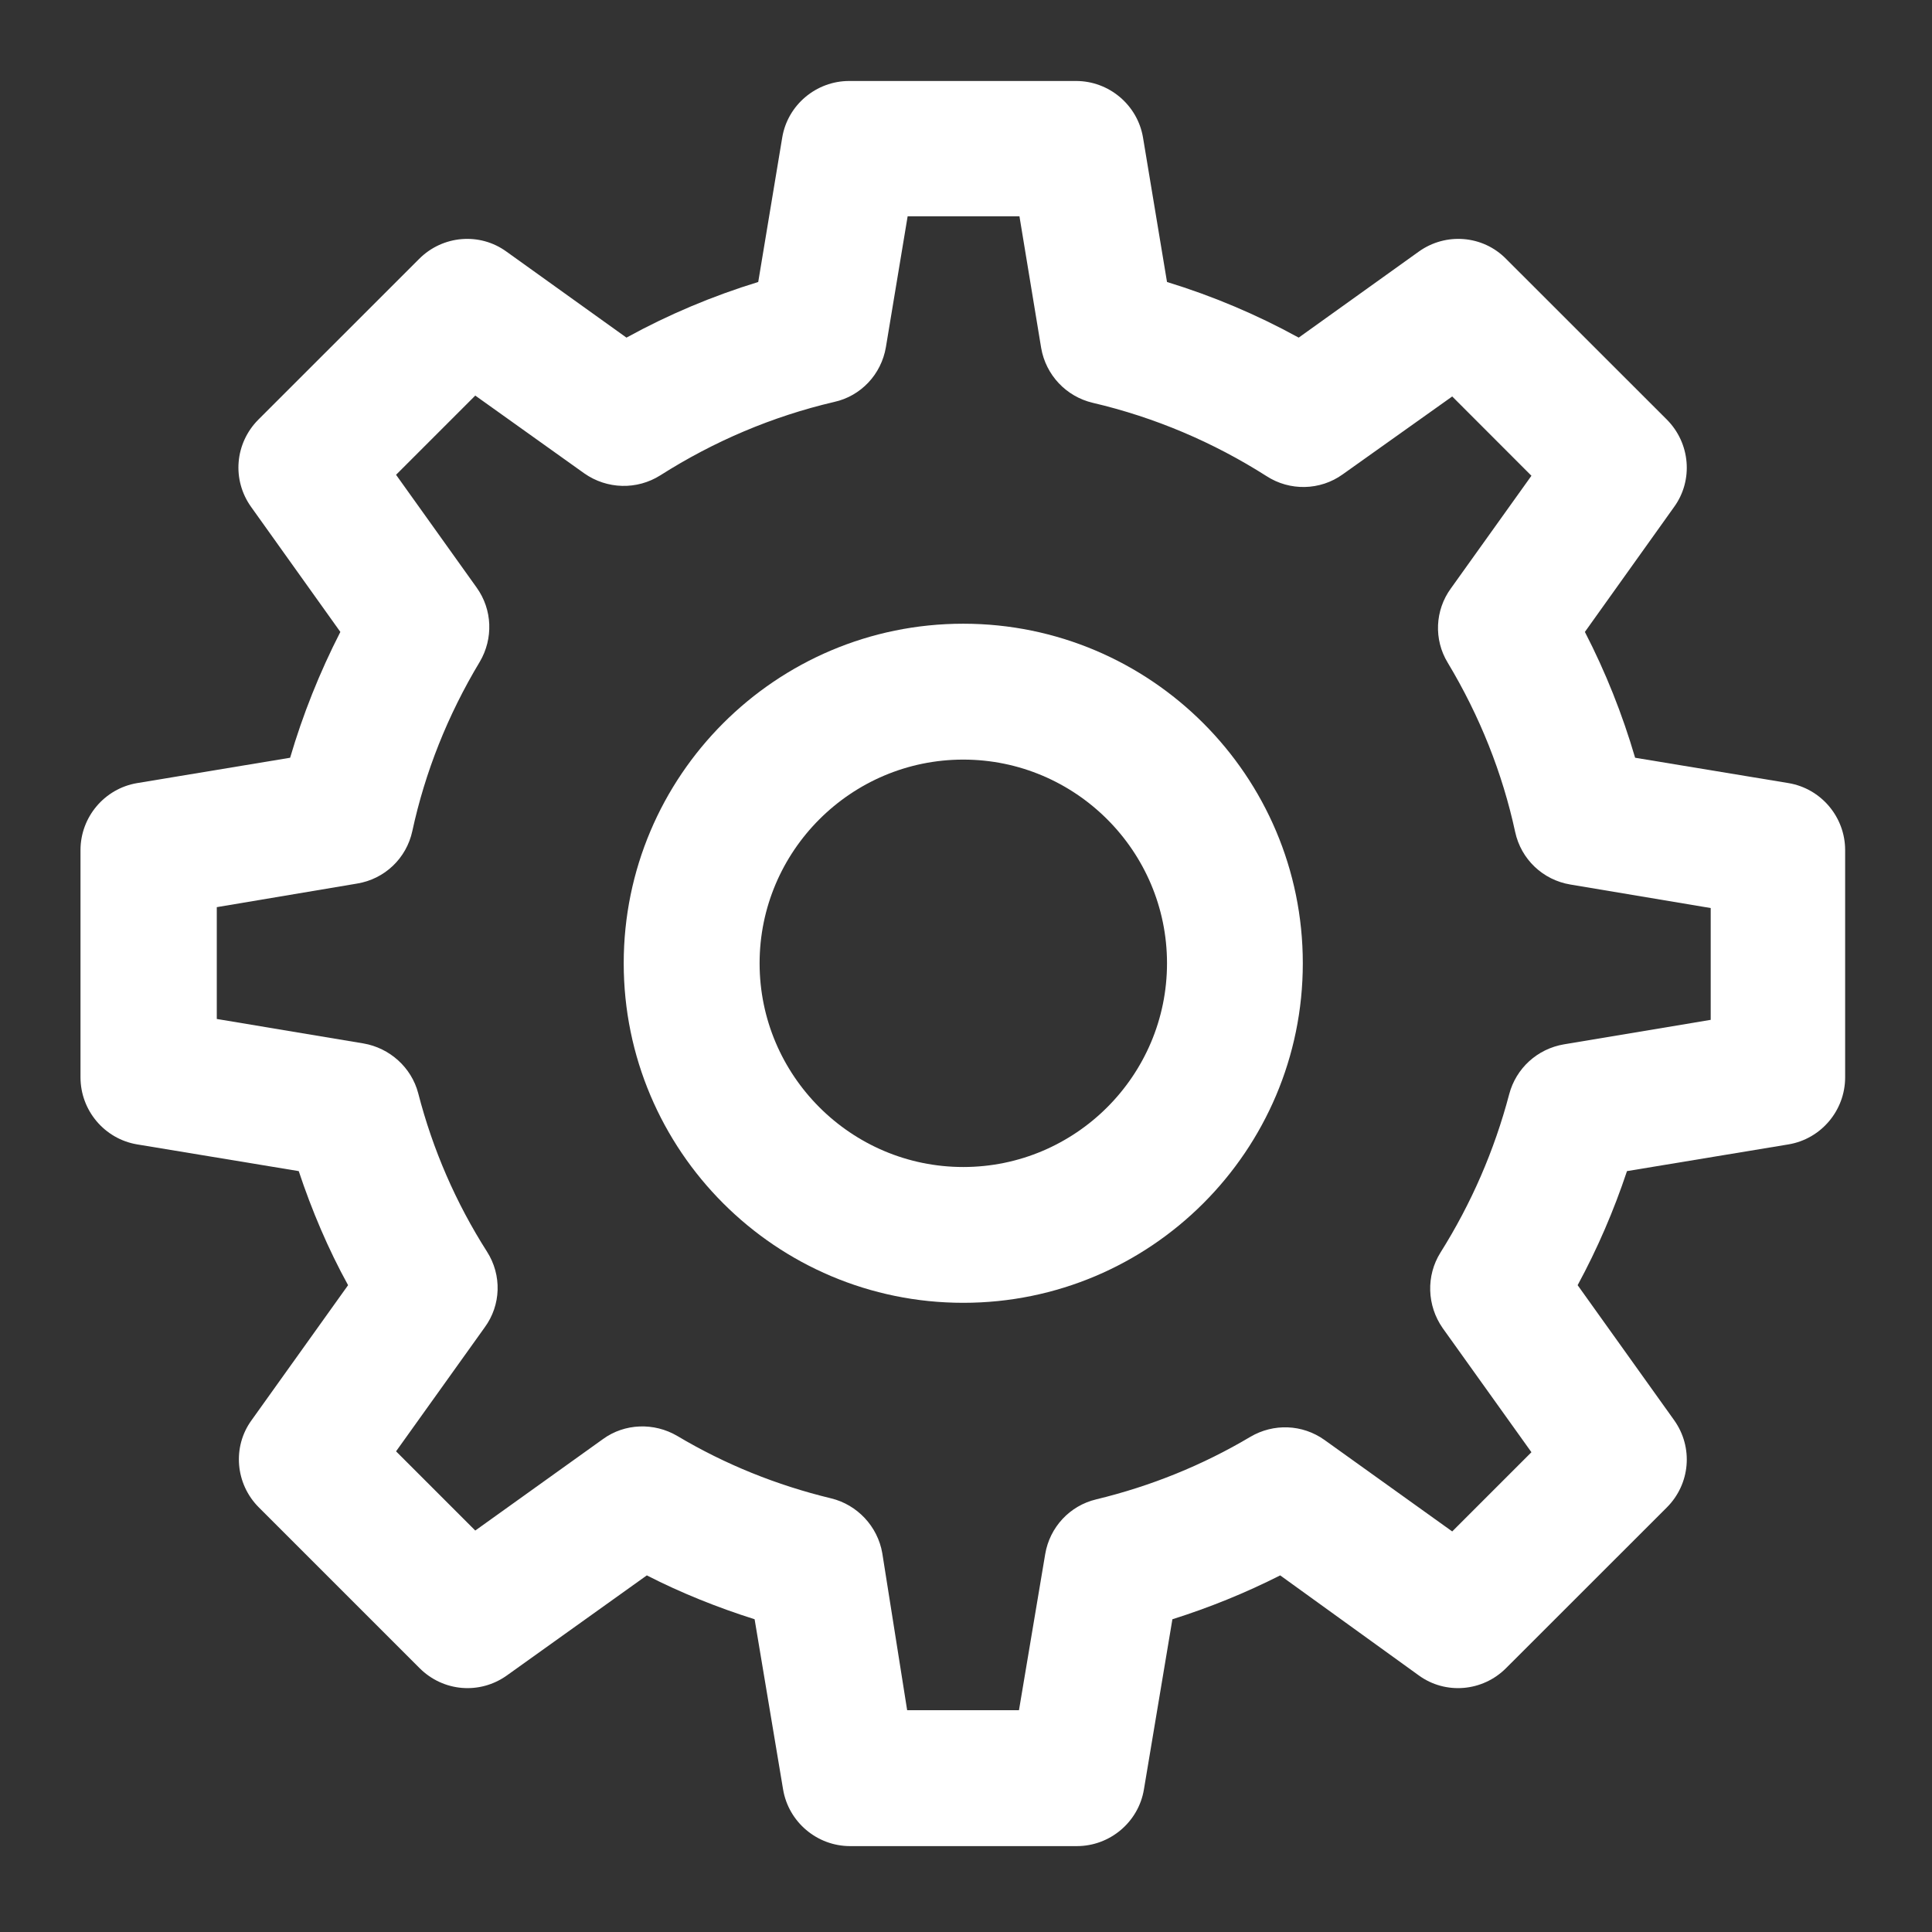 <?xml version="1.0" encoding="UTF-8"?>
<svg width="24px" height="24px" viewBox="0 0 24 24" version="1.1" xmlns="http://www.w3.org/2000/svg" xmlns:xlink="http://www.w3.org/1999/xlink">
    <rect x="0" y="0" width="24" height="24" fill="#333333" stroke="none"/>
    <!-- Generator: Sketch 55.1 (78136) - https://sketchapp.com -->
    <title>shezhi2</title>
    <desc>Created with Sketch.</desc>
    <g id="页面1" stroke="none" stroke-width="1" fill="none" fill-rule="evenodd">
        <g id="shezhi2" transform="translate(1, 1)" fill="#FFFFFF" fill-rule="nonzero">
            <path d="M12.378,21.933 L9.56,21.933 C9.15,21.933 8.796,21.634 8.728,21.23 L8.374,19.115 C7.913,18.969 7.463,18.789 7.035,18.57 L5.298,19.812 C4.96,20.054 4.505,20.015 4.212,19.722 L2.216,17.726 C1.923,17.434 1.884,16.972 2.126,16.641 L3.324,14.965 C3.076,14.515 2.874,14.037 2.711,13.548 L0.703,13.216 C0.298,13.148 0,12.794 0,12.383 L0,9.56 C0,9.15 0.298,8.796 0.703,8.728 L2.604,8.413 C2.761,7.879 2.969,7.356 3.228,6.85 L2.12,5.298 C1.878,4.96 1.918,4.505 2.21,4.212 L4.207,2.216 C4.499,1.923 4.96,1.884 5.292,2.126 L6.782,3.194 C7.305,2.907 7.851,2.677 8.419,2.503 L8.717,0.709 C8.784,0.304 9.139,0.006 9.549,0.006 L12.367,0.006 C12.777,0.006 13.131,0.304 13.199,0.709 L13.497,2.503 C14.065,2.677 14.61,2.907 15.133,3.194 L16.624,2.126 C16.961,1.884 17.422,1.923 17.709,2.216 L19.706,4.212 C19.998,4.505 20.037,4.966 19.796,5.298 L18.688,6.85 C18.946,7.35 19.154,7.873 19.312,8.413 L21.218,8.728 C21.623,8.796 21.921,9.15 21.921,9.56 L21.921,12.383 C21.921,12.794 21.623,13.148 21.218,13.216 L19.211,13.548 C19.048,14.037 18.845,14.509 18.598,14.965 L19.796,16.641 C20.037,16.978 19.998,17.434 19.706,17.726 L17.709,19.722 C17.417,20.015 16.956,20.054 16.624,19.812 L14.903,18.57 C14.47,18.789 14.026,18.969 13.564,19.115 L13.21,21.23 C13.143,21.634 12.788,21.933 12.378,21.933 Z M10.269,20.245 L11.658,20.245 L11.984,18.305 C12.04,17.973 12.288,17.703 12.62,17.625 C13.294,17.462 13.936,17.203 14.532,16.849 C14.819,16.68 15.178,16.691 15.454,16.888 L17.04,18.024 L18.024,17.04 L16.922,15.499 C16.725,15.218 16.714,14.847 16.894,14.56 C17.276,13.952 17.563,13.294 17.748,12.592 C17.833,12.271 18.097,12.029 18.429,11.973 L20.251,11.669 L20.251,10.28 L18.508,9.988 C18.165,9.931 17.895,9.673 17.822,9.335 C17.664,8.604 17.383,7.896 16.984,7.232 C16.809,6.945 16.826,6.58 17.023,6.31 L18.024,4.91 L17.04,3.925 L15.679,4.893 C15.398,5.095 15.021,5.101 14.734,4.915 C14.071,4.493 13.345,4.184 12.575,4.004 C12.244,3.926 11.992,3.658 11.934,3.324 L11.664,1.687 L10.275,1.687 L10.005,3.312 C9.948,3.65 9.695,3.92 9.363,3.993 C8.593,4.173 7.868,4.482 7.204,4.904 C6.912,5.089 6.54,5.078 6.259,4.881 L4.904,3.914 L3.92,4.898 L4.921,6.299 C5.118,6.574 5.129,6.934 4.96,7.221 C4.561,7.884 4.28,8.593 4.122,9.324 C4.049,9.662 3.779,9.92 3.436,9.976 L1.693,10.269 L1.693,11.658 L3.515,11.962 C3.841,12.018 4.111,12.26 4.195,12.58 C4.375,13.278 4.662,13.941 5.05,14.549 C5.236,14.841 5.224,15.212 5.022,15.488 L3.92,17.029 L4.904,18.013 L6.49,16.877 C6.76,16.68 7.125,16.669 7.412,16.837 C8.008,17.192 8.649,17.45 9.324,17.613 C9.65,17.692 9.903,17.962 9.96,18.294 L10.269,20.245 L10.269,20.245 Z" id="形状"></path>
            <path d="M10.966,15.184 C8.638,15.184 6.748,13.294 6.748,10.966 C6.748,8.638 8.638,6.748 10.966,6.748 C13.294,6.748 15.184,8.638 15.184,10.966 C15.184,13.294 13.294,15.184 10.966,15.184 Z M10.966,8.436 C9.572,8.436 8.436,9.572 8.436,10.966 C8.436,12.361 9.572,13.497 10.966,13.497 C12.361,13.497 13.497,12.361 13.497,10.966 C13.497,9.572 12.361,8.436 10.966,8.436 Z" id="形状"></path>
        </g>
    </g>
</svg>
